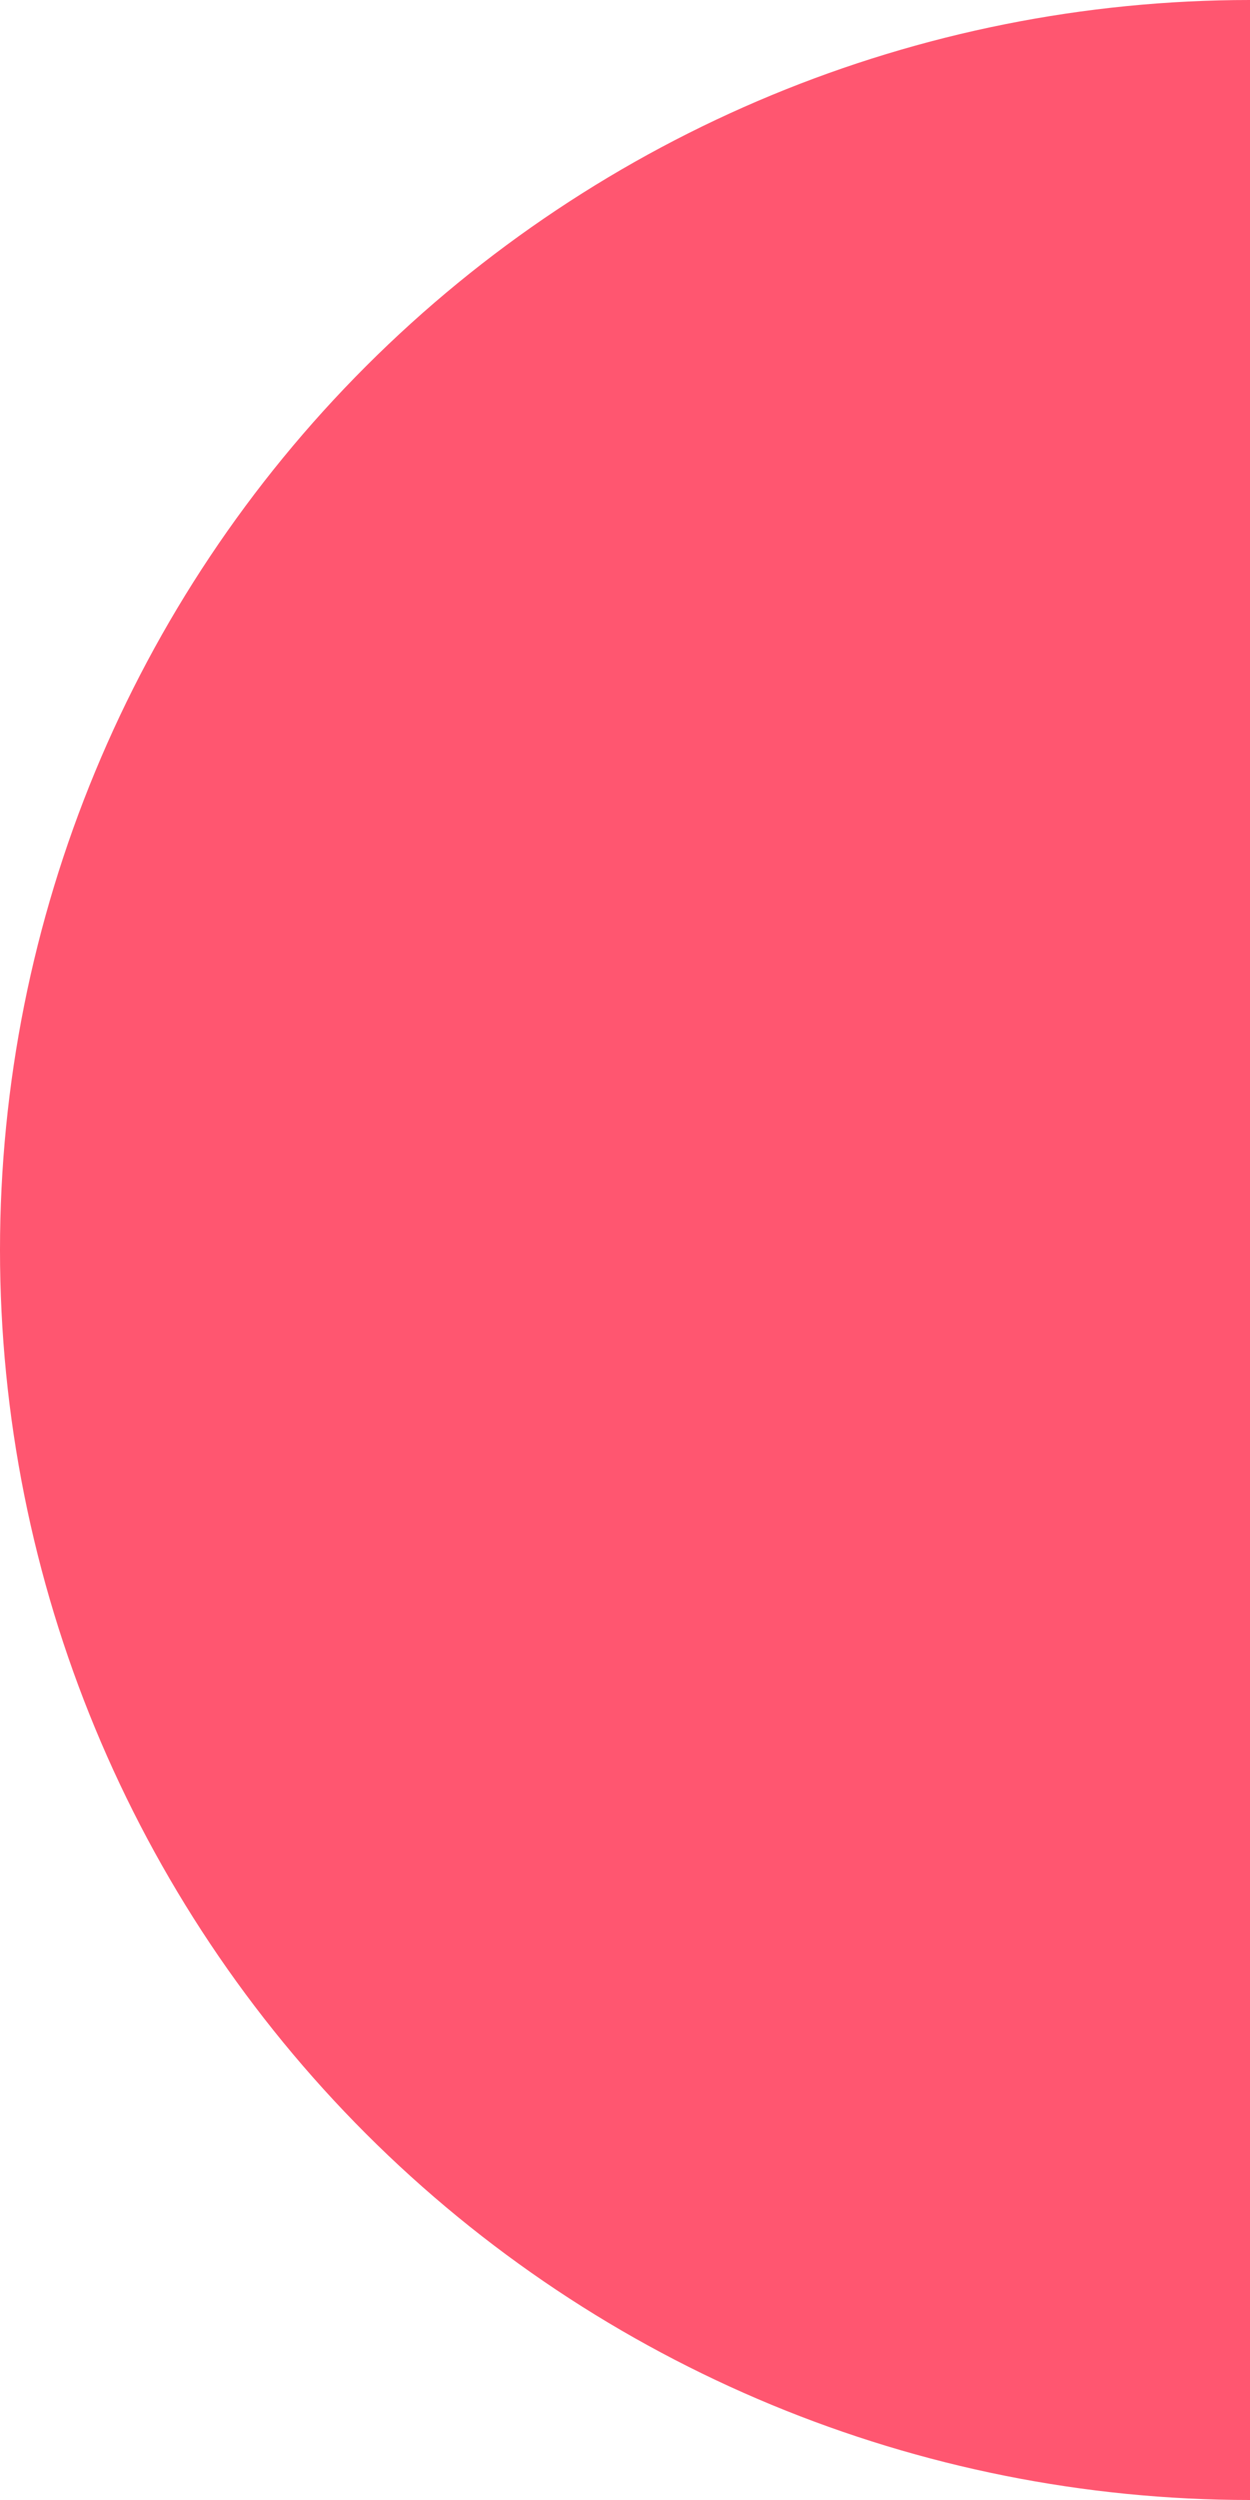 <svg width="37" height="74" viewBox="0 0 37 74" fill="none" xmlns="http://www.w3.org/2000/svg">
<path id="Ellipse 36" d="M37 74C27.187 74 17.776 70.102 10.837 63.163C3.898 56.224 -2.7298e-07 46.813 0 37C2.7298e-07 27.187 3.898 17.776 10.837 10.837C17.776 3.898 27.187 -1.17019e-07 37 0V37V74Z" fill="#FF5670"/>
</svg>

